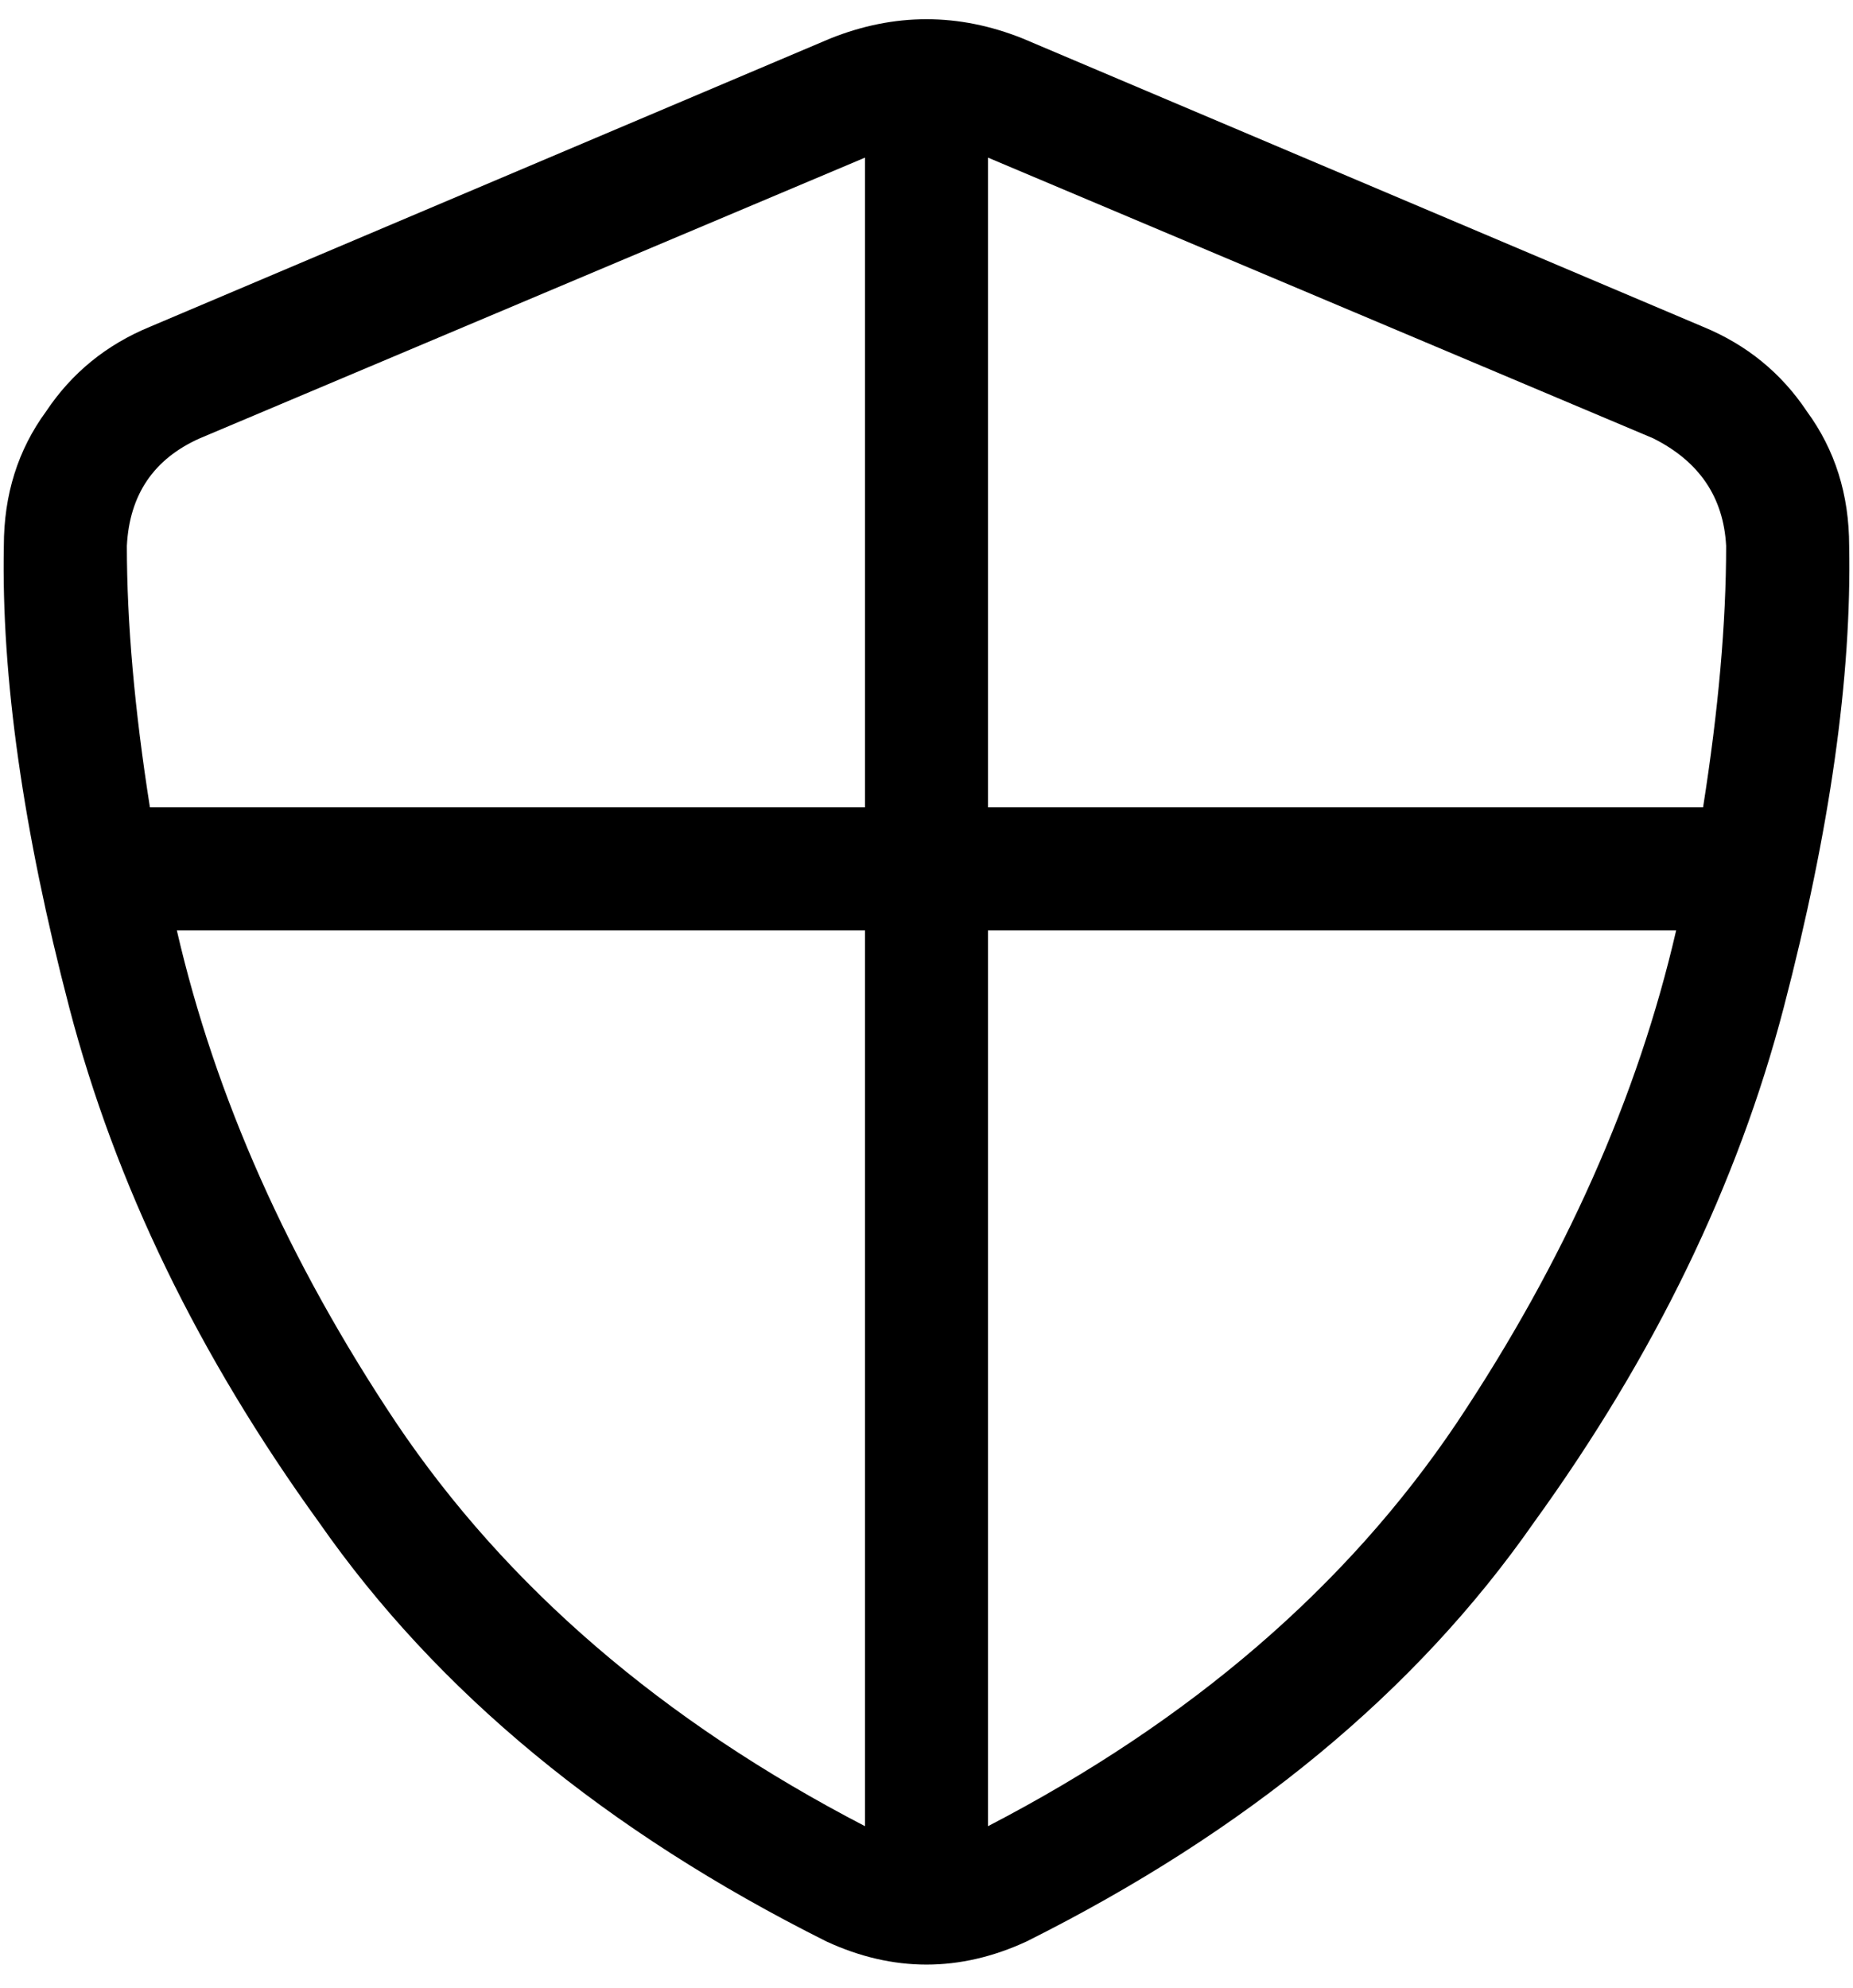 <svg xmlns="http://www.w3.org/2000/svg" viewBox="0 0 482 517">
  <path d="M 52 114 Q 34 122 33 142 Q 33 172 39 210 L 225 210 L 225 210 L 225 41 L 225 41 L 52 114 L 52 114 Z M 46 242 Q 61 307 103 370 L 103 370 L 103 370 Q 146 434 225 475 L 225 242 L 225 242 L 46 242 L 46 242 Z M 257 242 L 257 475 L 257 242 L 257 475 Q 336 434 379 370 Q 421 307 436 242 L 257 242 L 257 242 Z M 443 210 Q 449 172 449 142 Q 448 123 430 114 L 257 41 L 257 41 L 257 210 L 257 210 L 443 210 L 443 210 Z M 216 10 Q 241 0 266 10 L 443 85 L 443 85 Q 460 92 470 107 Q 481 122 481 142 Q 482 193 464 262 Q 446 331 399 396 Q 353 462 267 505 Q 241 517 215 505 Q 129 462 83 396 Q 36 331 18 262 Q 0 193 1 142 Q 1 122 12 107 Q 22 92 39 85 L 216 10 L 216 10 Z" />
</svg>